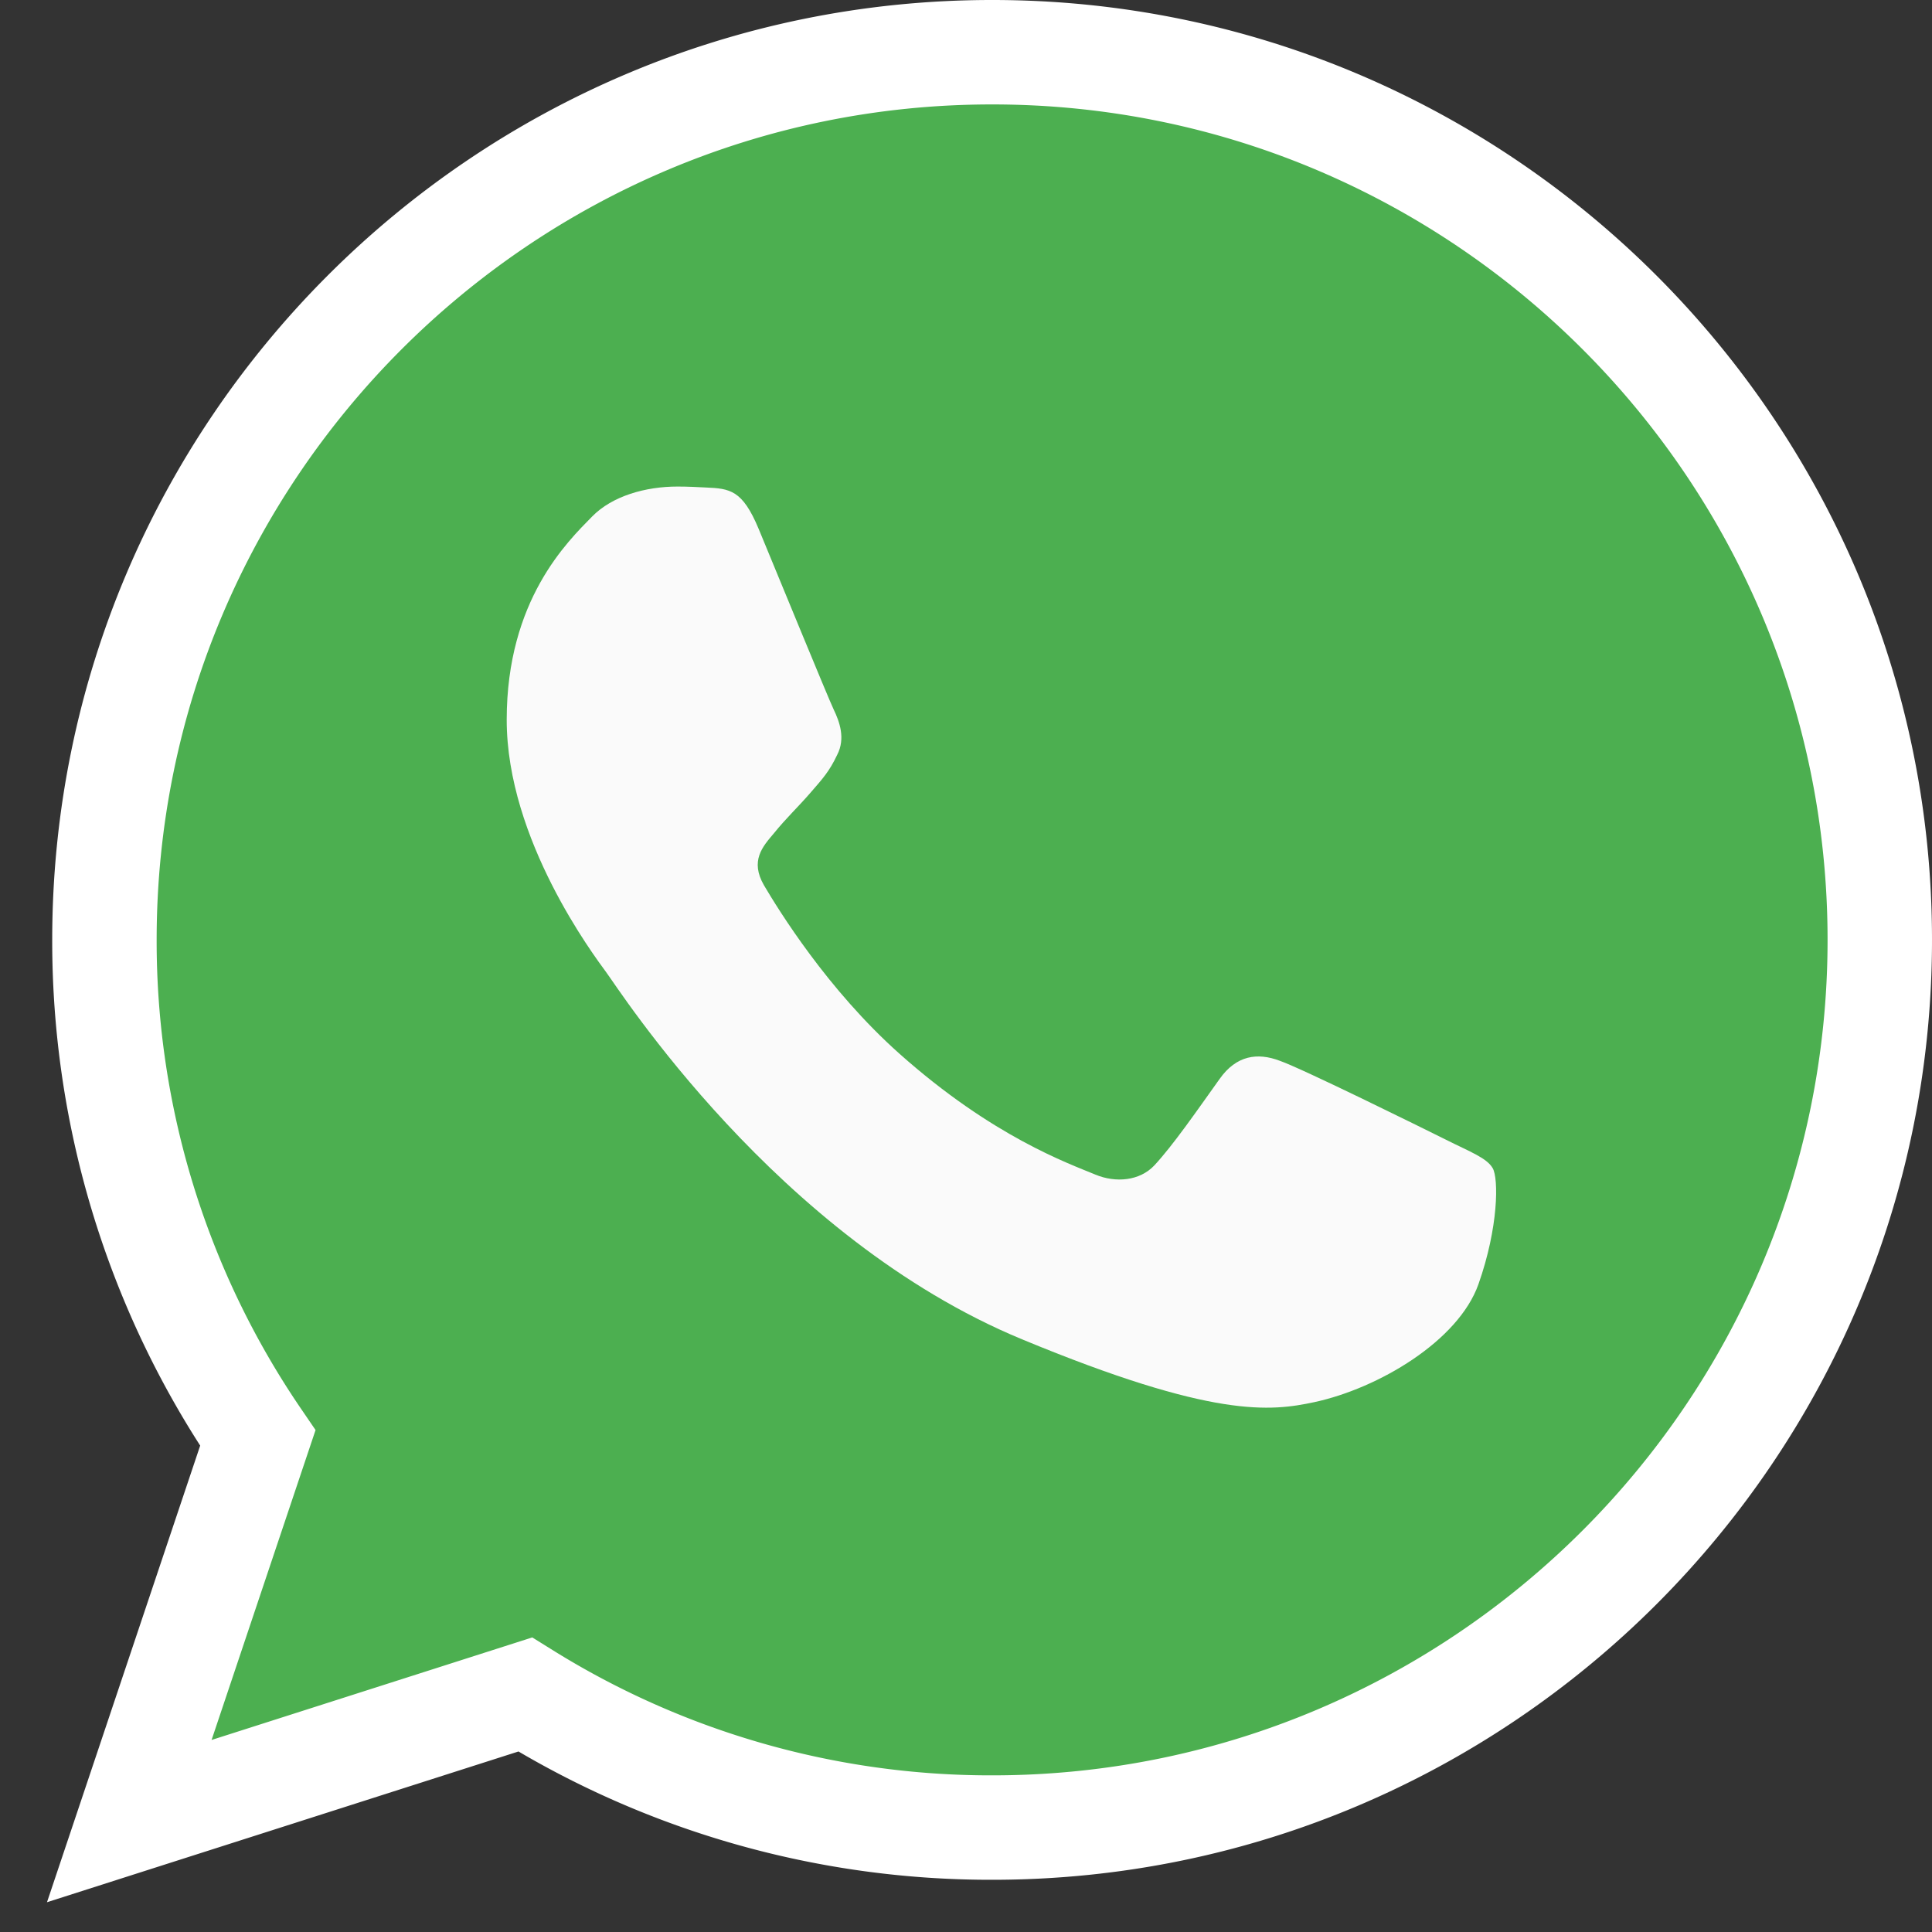 <svg width="37" height="37" fill="none" xmlns="http://www.w3.org/2000/svg"><rect width="100%" height="100%" fill="#333333" stroke="none"/><path d="M10.058 32.452A16.861 16.861 0 0019.004 35C28.379 35 36 27.374 36 18c0-9.374-7.621-17-16.996-17h-.008C9.621 1 2 8.624 2 18a16.88 16.88 0 002.937 9.54l-1.833 5.464-.628 1.872 1.88-.601 5.702-1.823z" fill="#4CAF50" stroke="#fff" stroke-width="2"/><path d="M28.314 24.594c-.386 1.09-1.918 1.994-3.14 2.258-.836.178-1.928.32-5.604-1.204-4.702-1.948-7.73-6.726-7.966-7.036-.226-.31-1.9-2.53-1.9-4.826s1.166-3.414 1.636-3.894c.386-.394 1.024-.574 1.636-.574.198 0 .376.01.536.018.47.02.706.048 1.016.79.386.93 1.326 3.226 1.438 3.462.114.236.228.556.068.866-.15.32-.282.462-.518.734-.236.272-.46.48-.696.772-.216.254-.46.526-.188.996.272.46 1.212 1.994 2.596 3.226 1.786 1.59 3.234 2.098 3.752 2.314.386.16.846.122 1.128-.178.358-.386.8-1.026 1.25-1.656.32-.452.724-.508 1.148-.348.432.15 2.718 1.28 3.188 1.514.47.236.78.348.894.546.112.198.112 1.128-.274 2.22z" fill="#FAFAFA"/></svg>